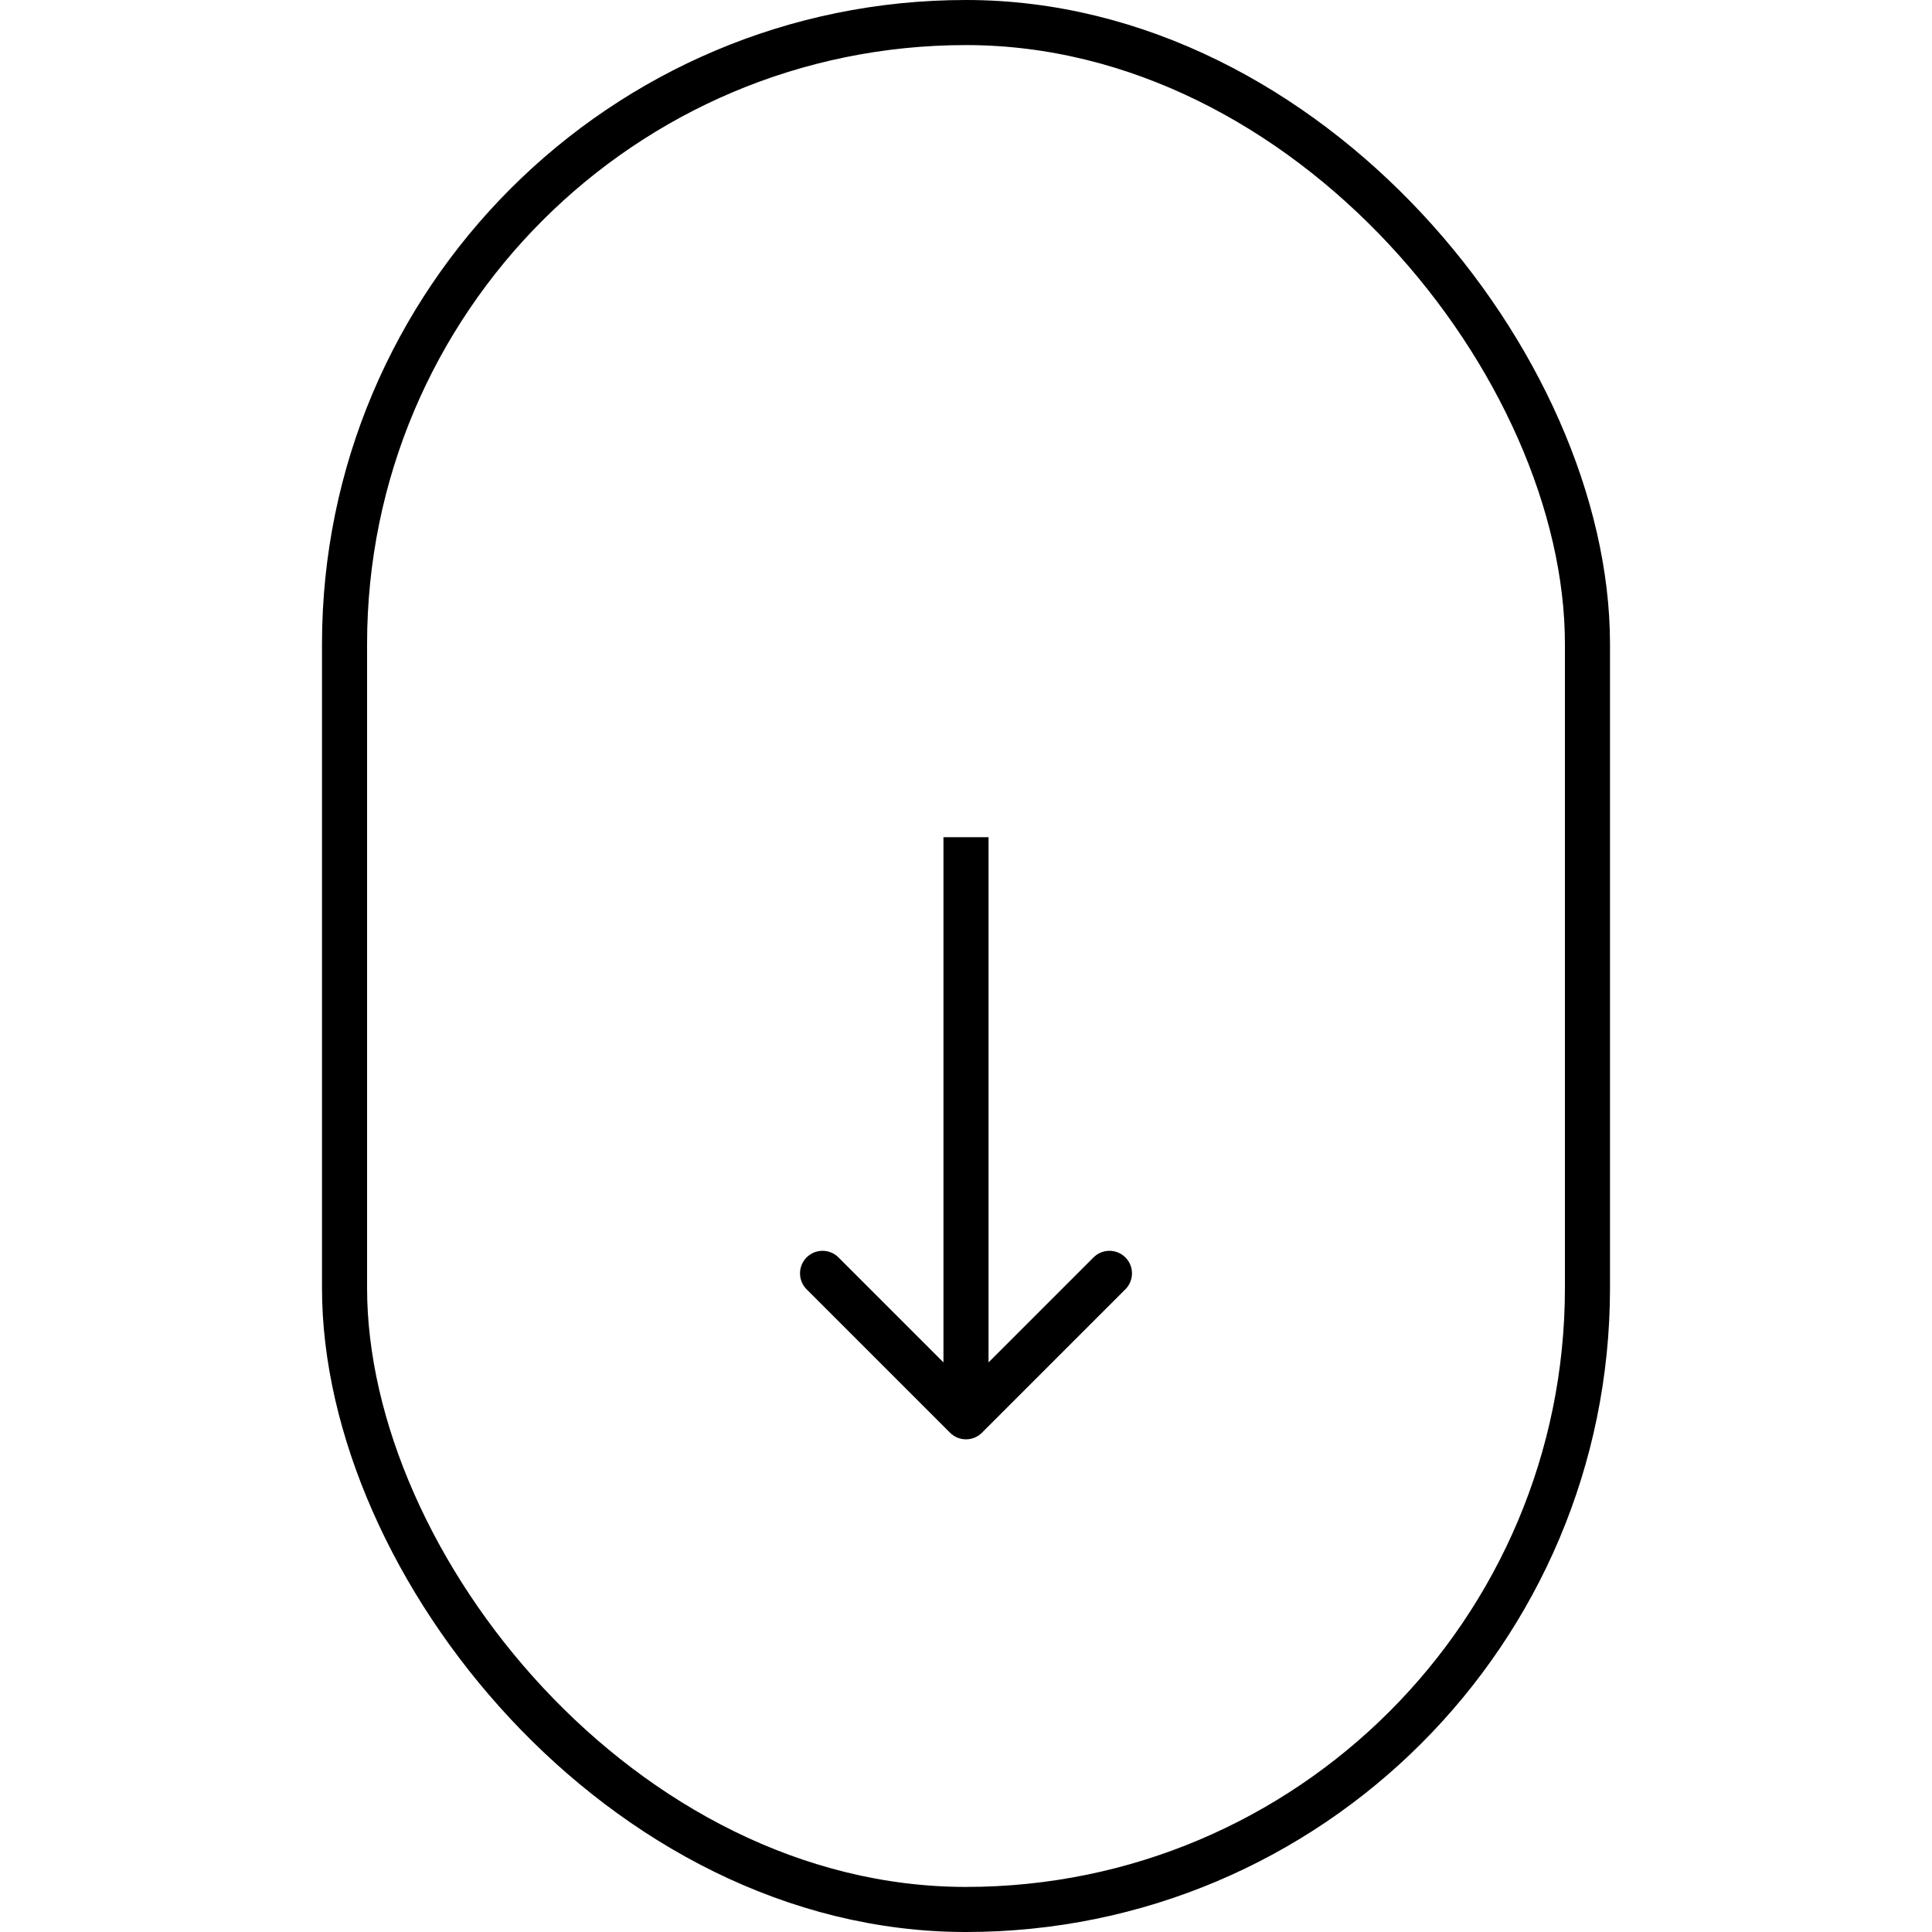 <svg width="60" height="60" viewBox="0 0 60 60" fill="none" xmlns="http://www.w3.org/2000/svg">
<rect stroke="black" x="10.7" y="0.7" width="38.6" height="58.6" rx="19.3" stroke-width="1.4"/>
<path fill="black" d="M29.505 44.495C29.778 44.768 30.222 44.768 30.495 44.495L34.95 40.04C35.223 39.767 35.223 39.324 34.95 39.05C34.676 38.777 34.233 38.777 33.96 39.05L30 43.01L26.04 39.05C25.767 38.777 25.324 38.777 25.05 39.05C24.777 39.324 24.777 39.767 25.05 40.04L29.505 44.495ZM29.3 26L29.3 44L30.7 44L30.7 26L29.3 26Z"/>
</svg>
